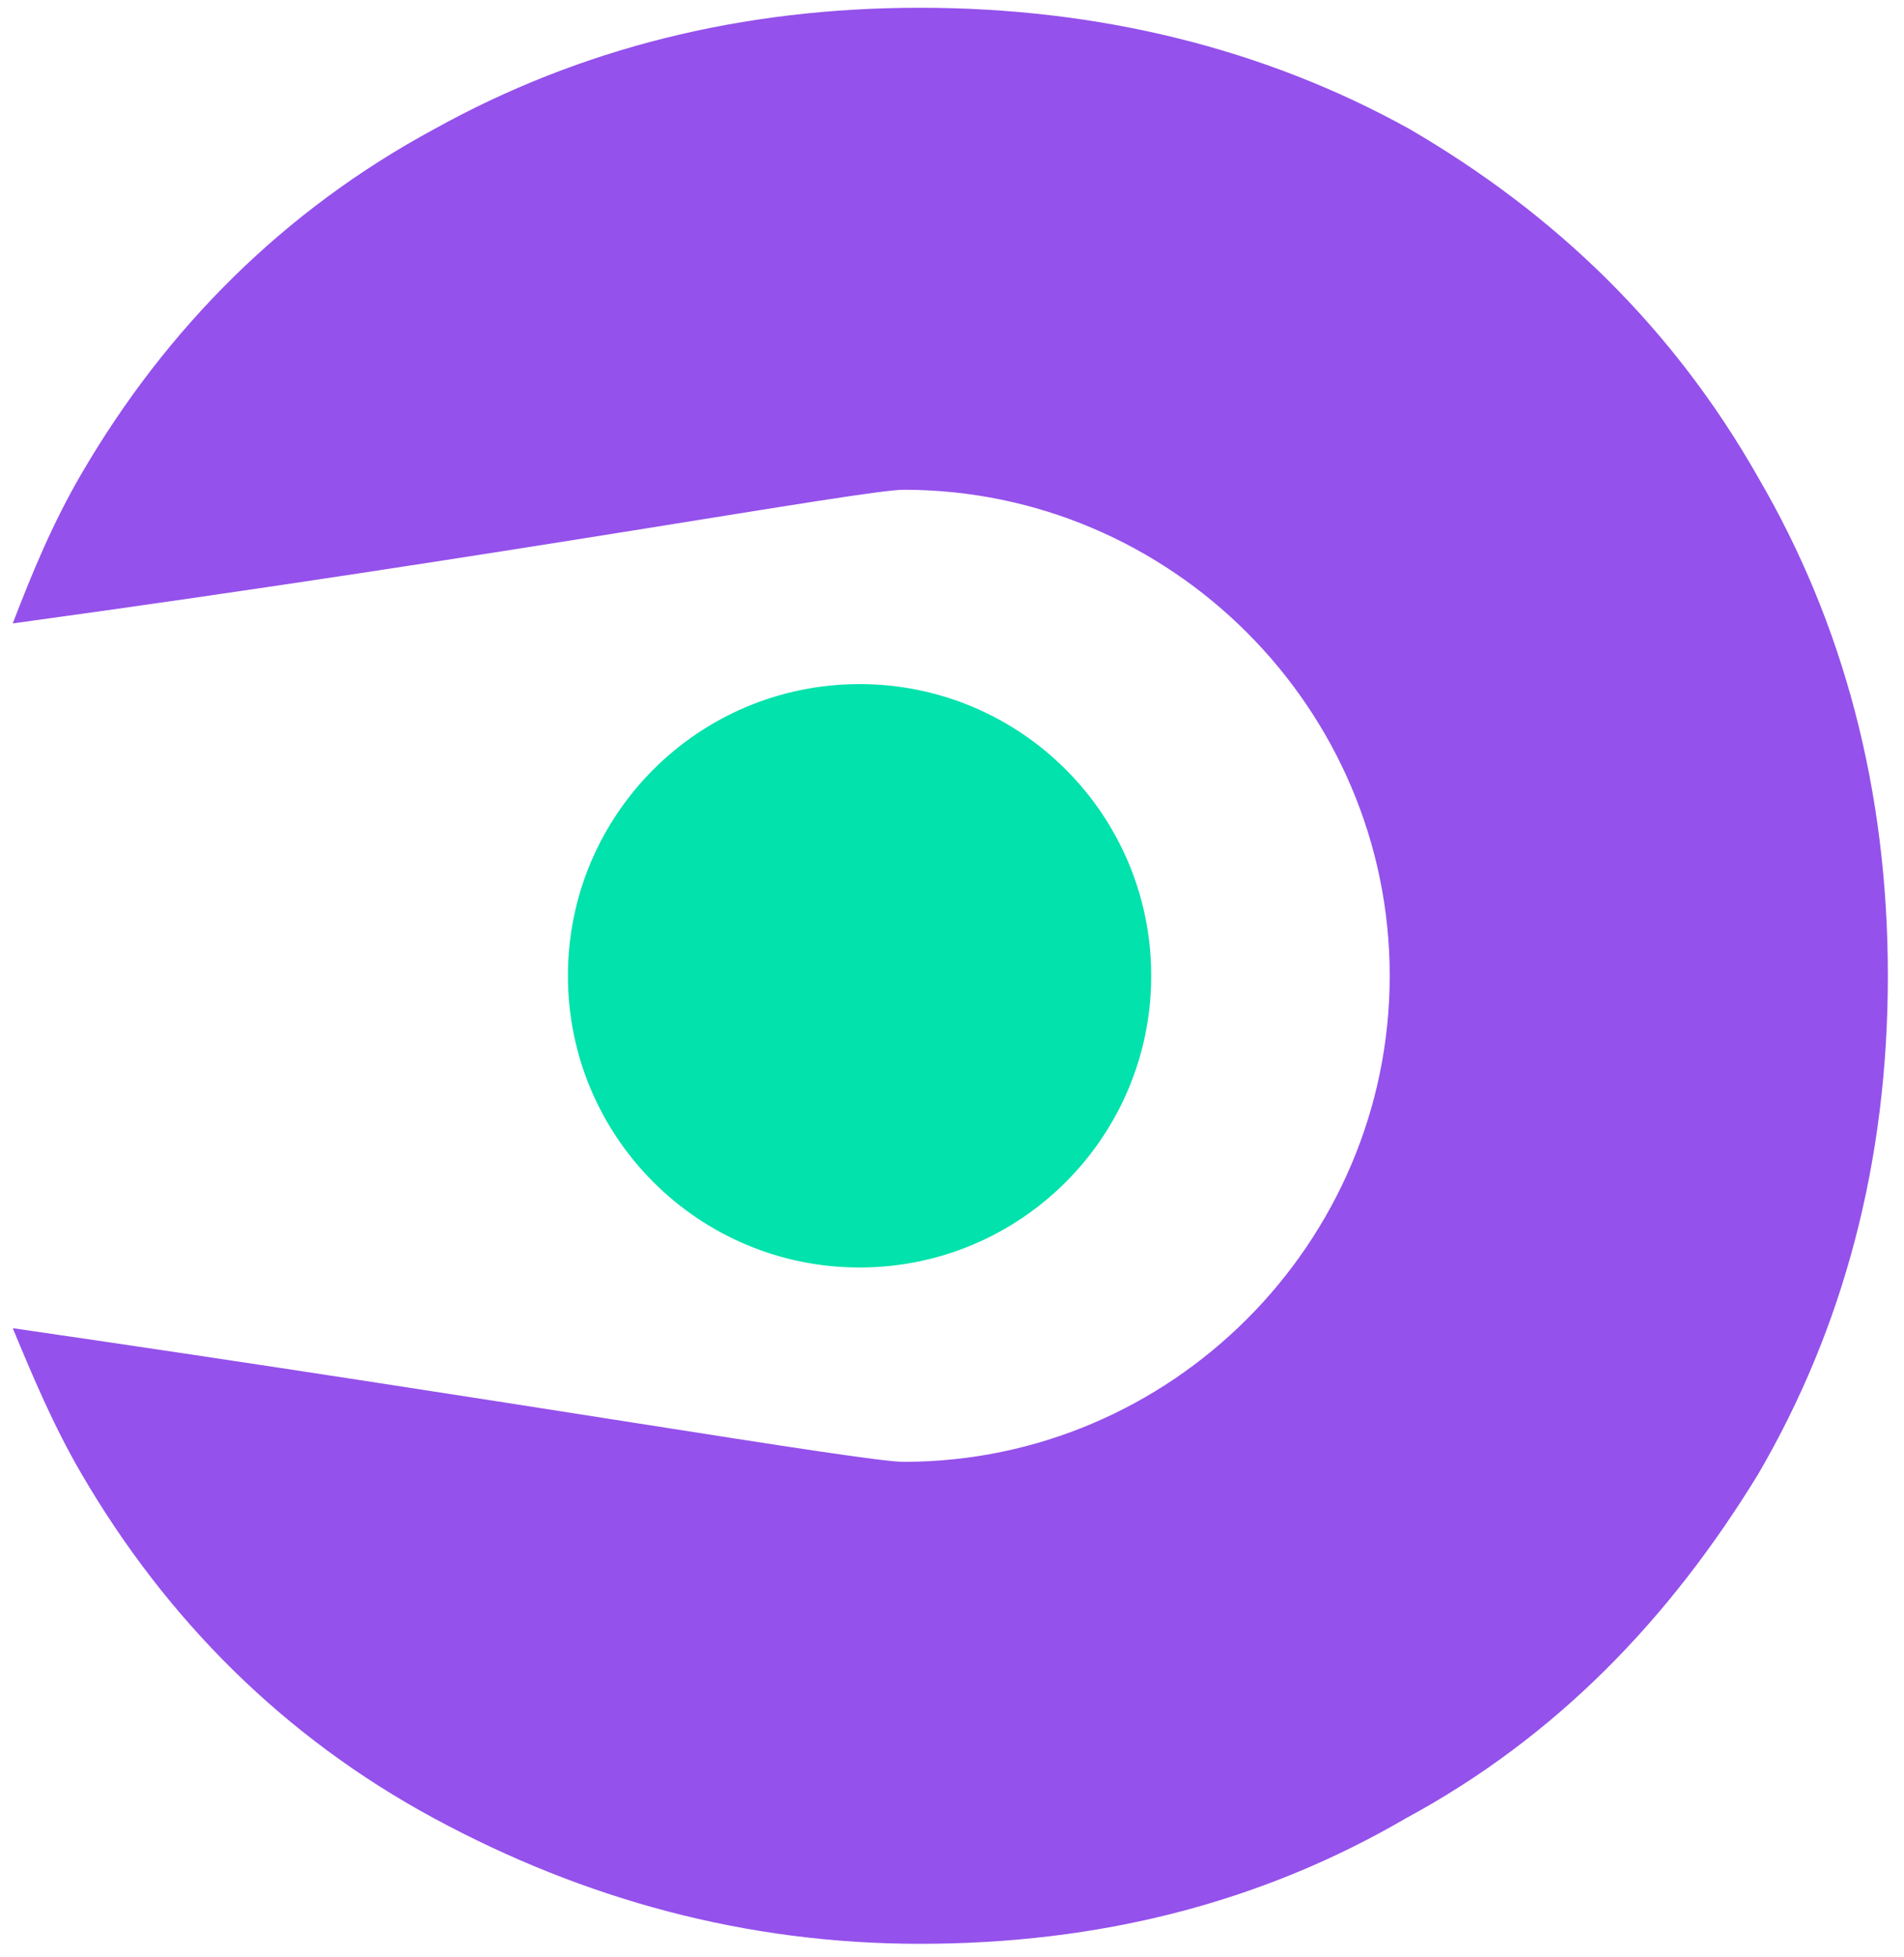 <svg width="109" height="112" viewBox="0 0 109 112" fill="none" xmlns="http://www.w3.org/2000/svg" title="FundOSS">
<path d="M80.717 7.399C72.371 2.763 62.865 0.444 52.663 0.444C42.462 0.444 33.188 2.763 24.841 7.399C16.263 12.035 9.539 18.758 4.67 27.104C3.047 29.886 1.888 32.667 0.729 35.681C29.478 31.74 49.417 28.031 51.736 28.031C67.038 28.031 79.558 40.549 79.558 55.849C79.558 71.149 67.038 83.668 51.736 83.668C49.417 83.668 29.478 80.19 0.729 76.018C1.888 78.799 3.047 81.581 4.67 84.363C9.539 92.709 16.263 99.431 24.841 104.068C33.42 108.704 42.694 111.254 52.663 111.254C62.865 111.254 72.139 108.936 80.486 104.068C89.064 99.431 95.556 92.709 100.657 84.363C105.525 76.018 108.076 66.513 108.076 55.849C108.076 45.186 105.525 35.681 100.657 27.335C95.788 18.758 89.064 12.267 80.717 7.399Z" fill="#9451EB"/>
<path d="M49.208 72.545C58.429 72.545 65.904 65.07 65.904 55.849C65.904 46.629 58.429 39.154 49.208 39.154C39.987 39.154 32.512 46.629 32.512 55.849C32.512 65.07 39.987 72.545 49.208 72.545Z" fill="#02E2AC"/>
</svg>

